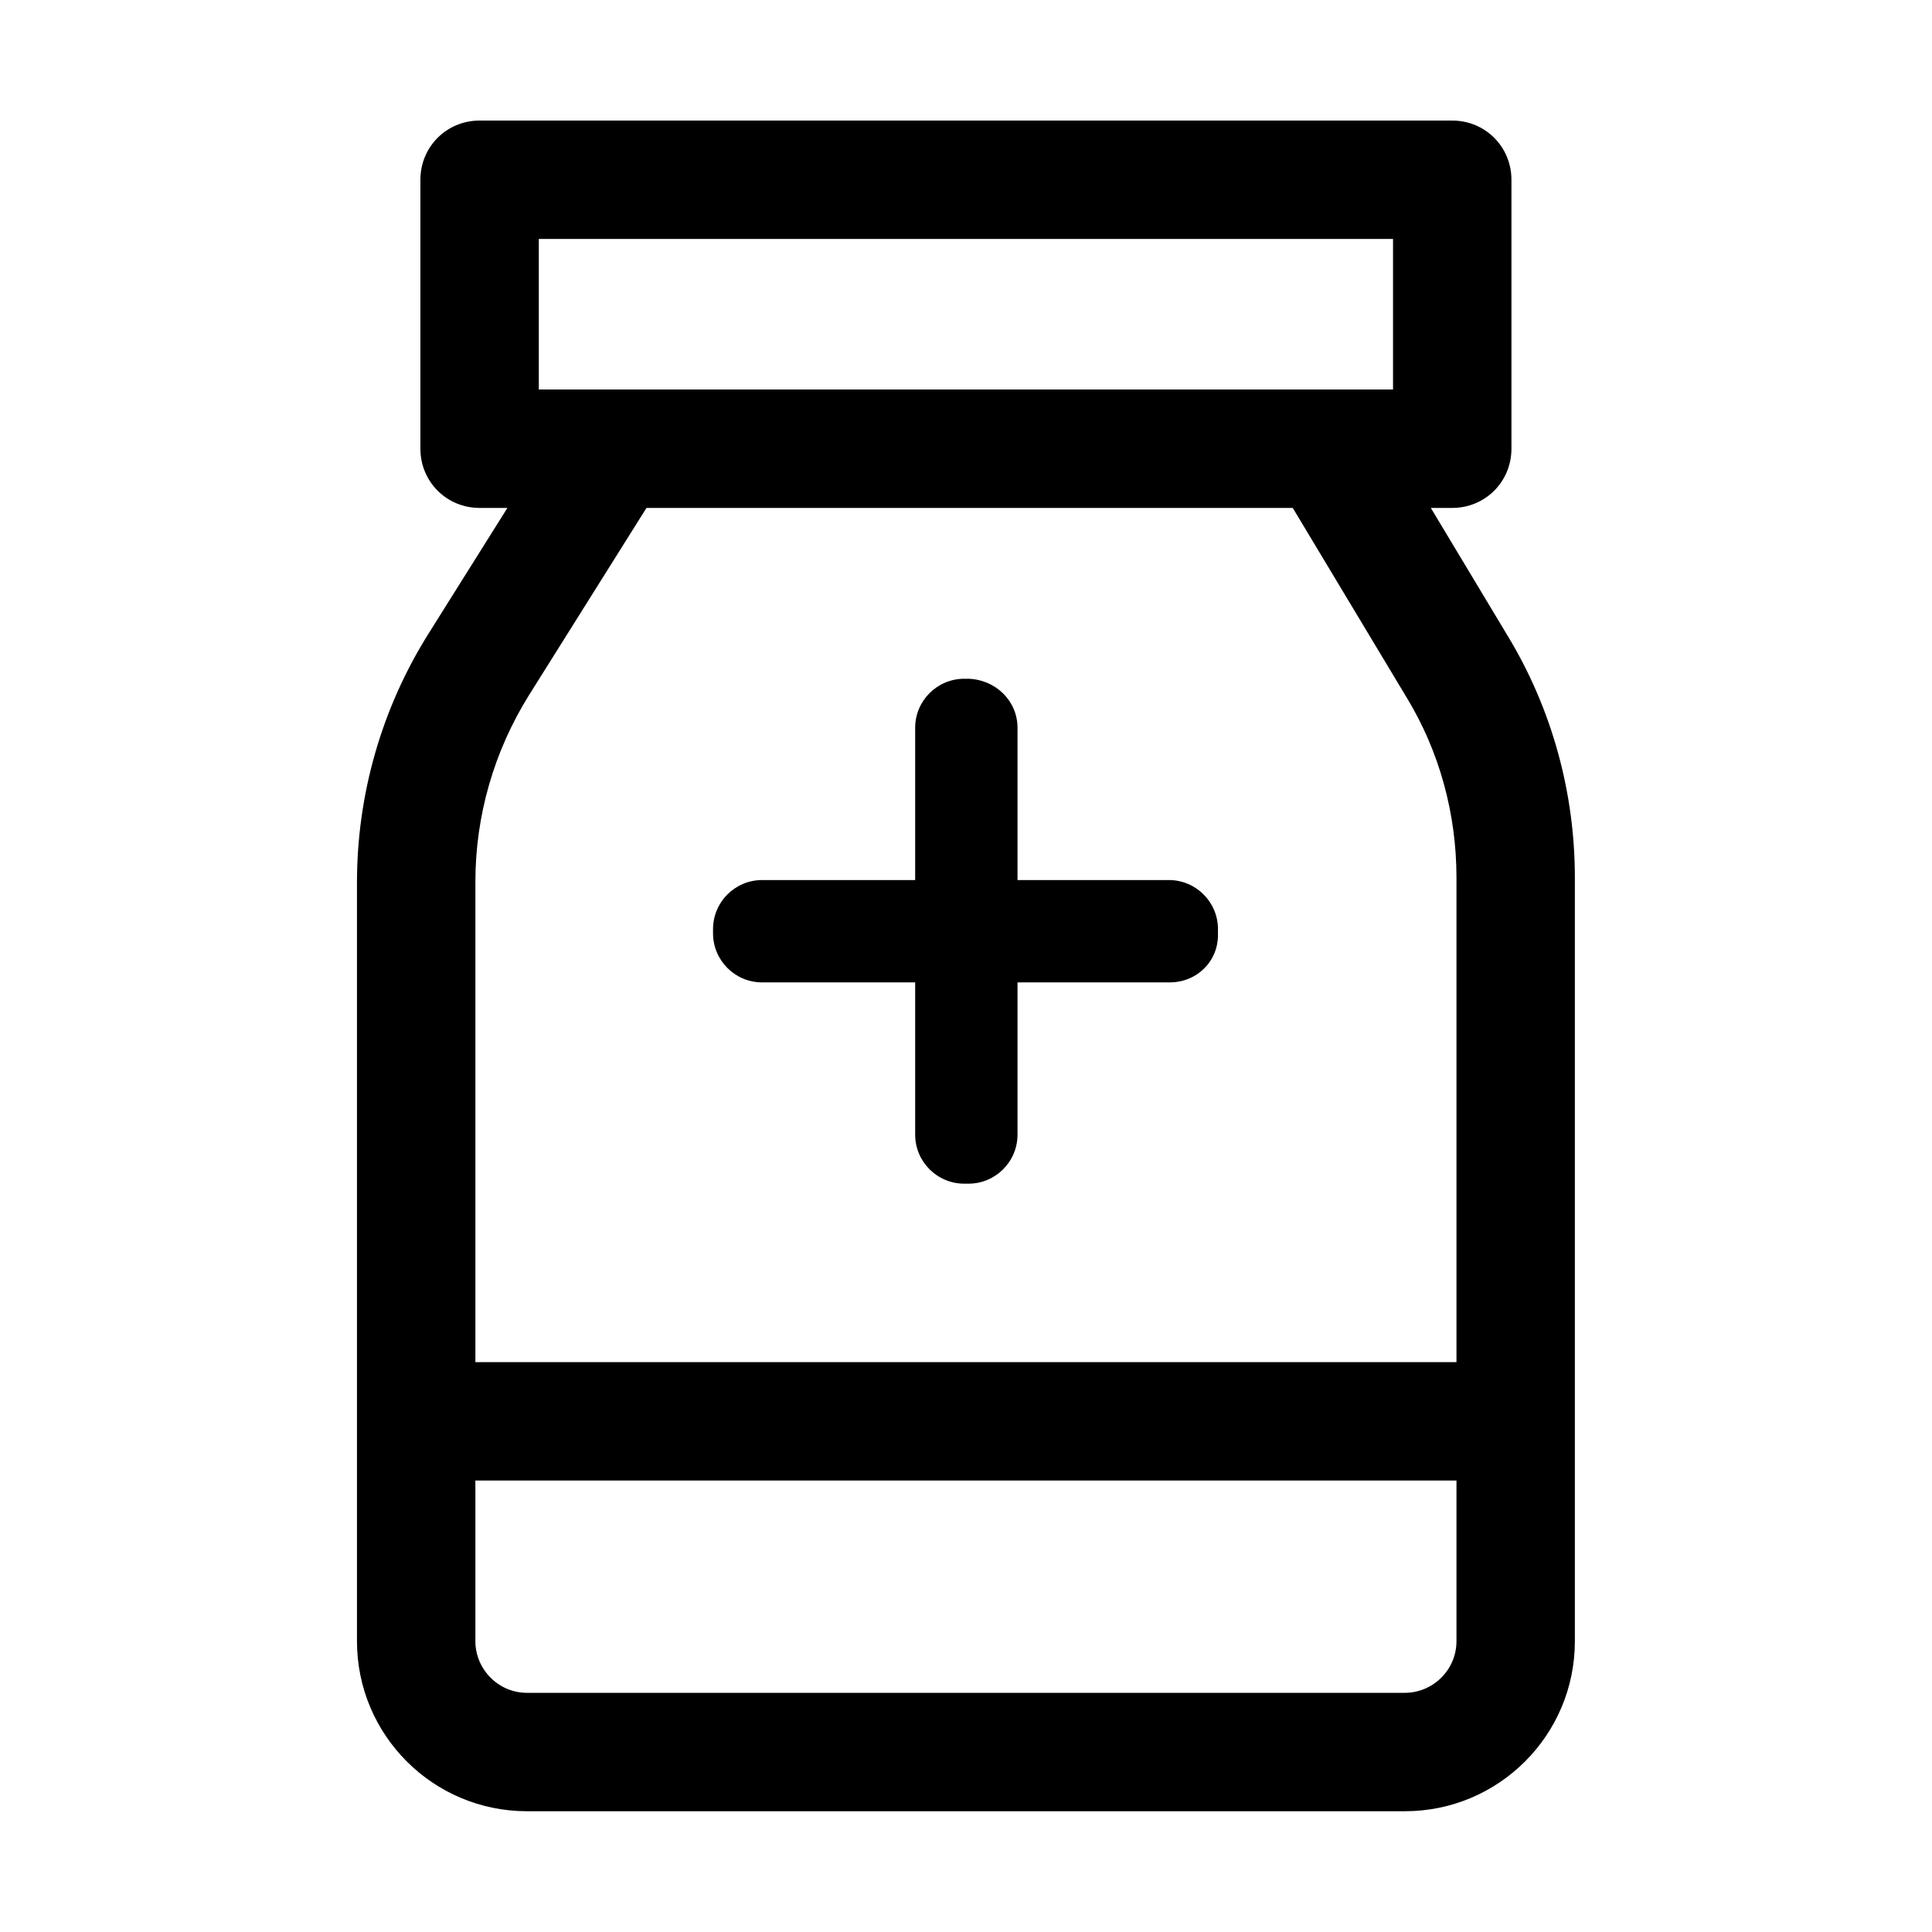 <?xml version="1.0" standalone="no"?><!DOCTYPE svg PUBLIC "-//W3C//DTD SVG 1.1//EN" "http://www.w3.org/Graphics/SVG/1.1/DTD/svg11.dtd"><svg t="1739155252469" class="icon" viewBox="0 0 1024 1024" version="1.1" xmlns="http://www.w3.org/2000/svg" p-id="15873" xmlns:xlink="http://www.w3.org/1999/xlink" width="200" height="200"><path d="M377.924 494.689v-2.24c0-14.346 11.656-26.002 26.002-26.002h81.132v-80.688c0-14.345 11.656-26.001 26-26.001h2.243c14.349 0.448 26.004 11.656 26.004 26.001v80.688h80.24c14.345 0 26.001 11.656 26.001 26.002v2.24c0.445 14.79-11.206 25.995-25.552 25.995h-80.689v80.688c0 14.346-11.655 26.001-26.004 26.001h-2.243c-14.345 0-26-11.655-26-26.001v-80.688h-81.132c-14.346 0-26.002-11.649-26.002-25.995z m456.789-29.585v404.784c0 49.757-40.342 90.104-90.099 90.104H279.306c-49.76 0-90.103-40.347-90.103-90.104V467.791c0-46.617 12.999-92.34 38.101-132.236l41.627-66.343h-14.729c-17.484 0-31.381-13.898-31.381-31.382V95.279c0-17.481 13.897-31.377 31.381-31.377h515.514c17.481 0 31.377 13.896 31.377 31.377v142.55c0 17.484-13.896 31.382-31.377 31.382H758.37l40.932 68.134c23.311 38.55 35.411 82.931 35.411 127.759zM285.581 206.451h452.755V126.66H285.581v79.791z m-33.619 260.895v254.612h519.996V465.104c0-33.623-8.964-66.792-26.45-95.483l-60.322-100.41H342.64l-62.441 99.516c-18.379 29.585-28.237 63.652-28.237 98.619z m519.996 402.542v-85.171H251.962v85.171c0 14.791 12.1 27.344 27.344 27.344h465.309c14.79-0.001 27.343-12.104 27.343-27.344z" p-id="15874"></path></svg>